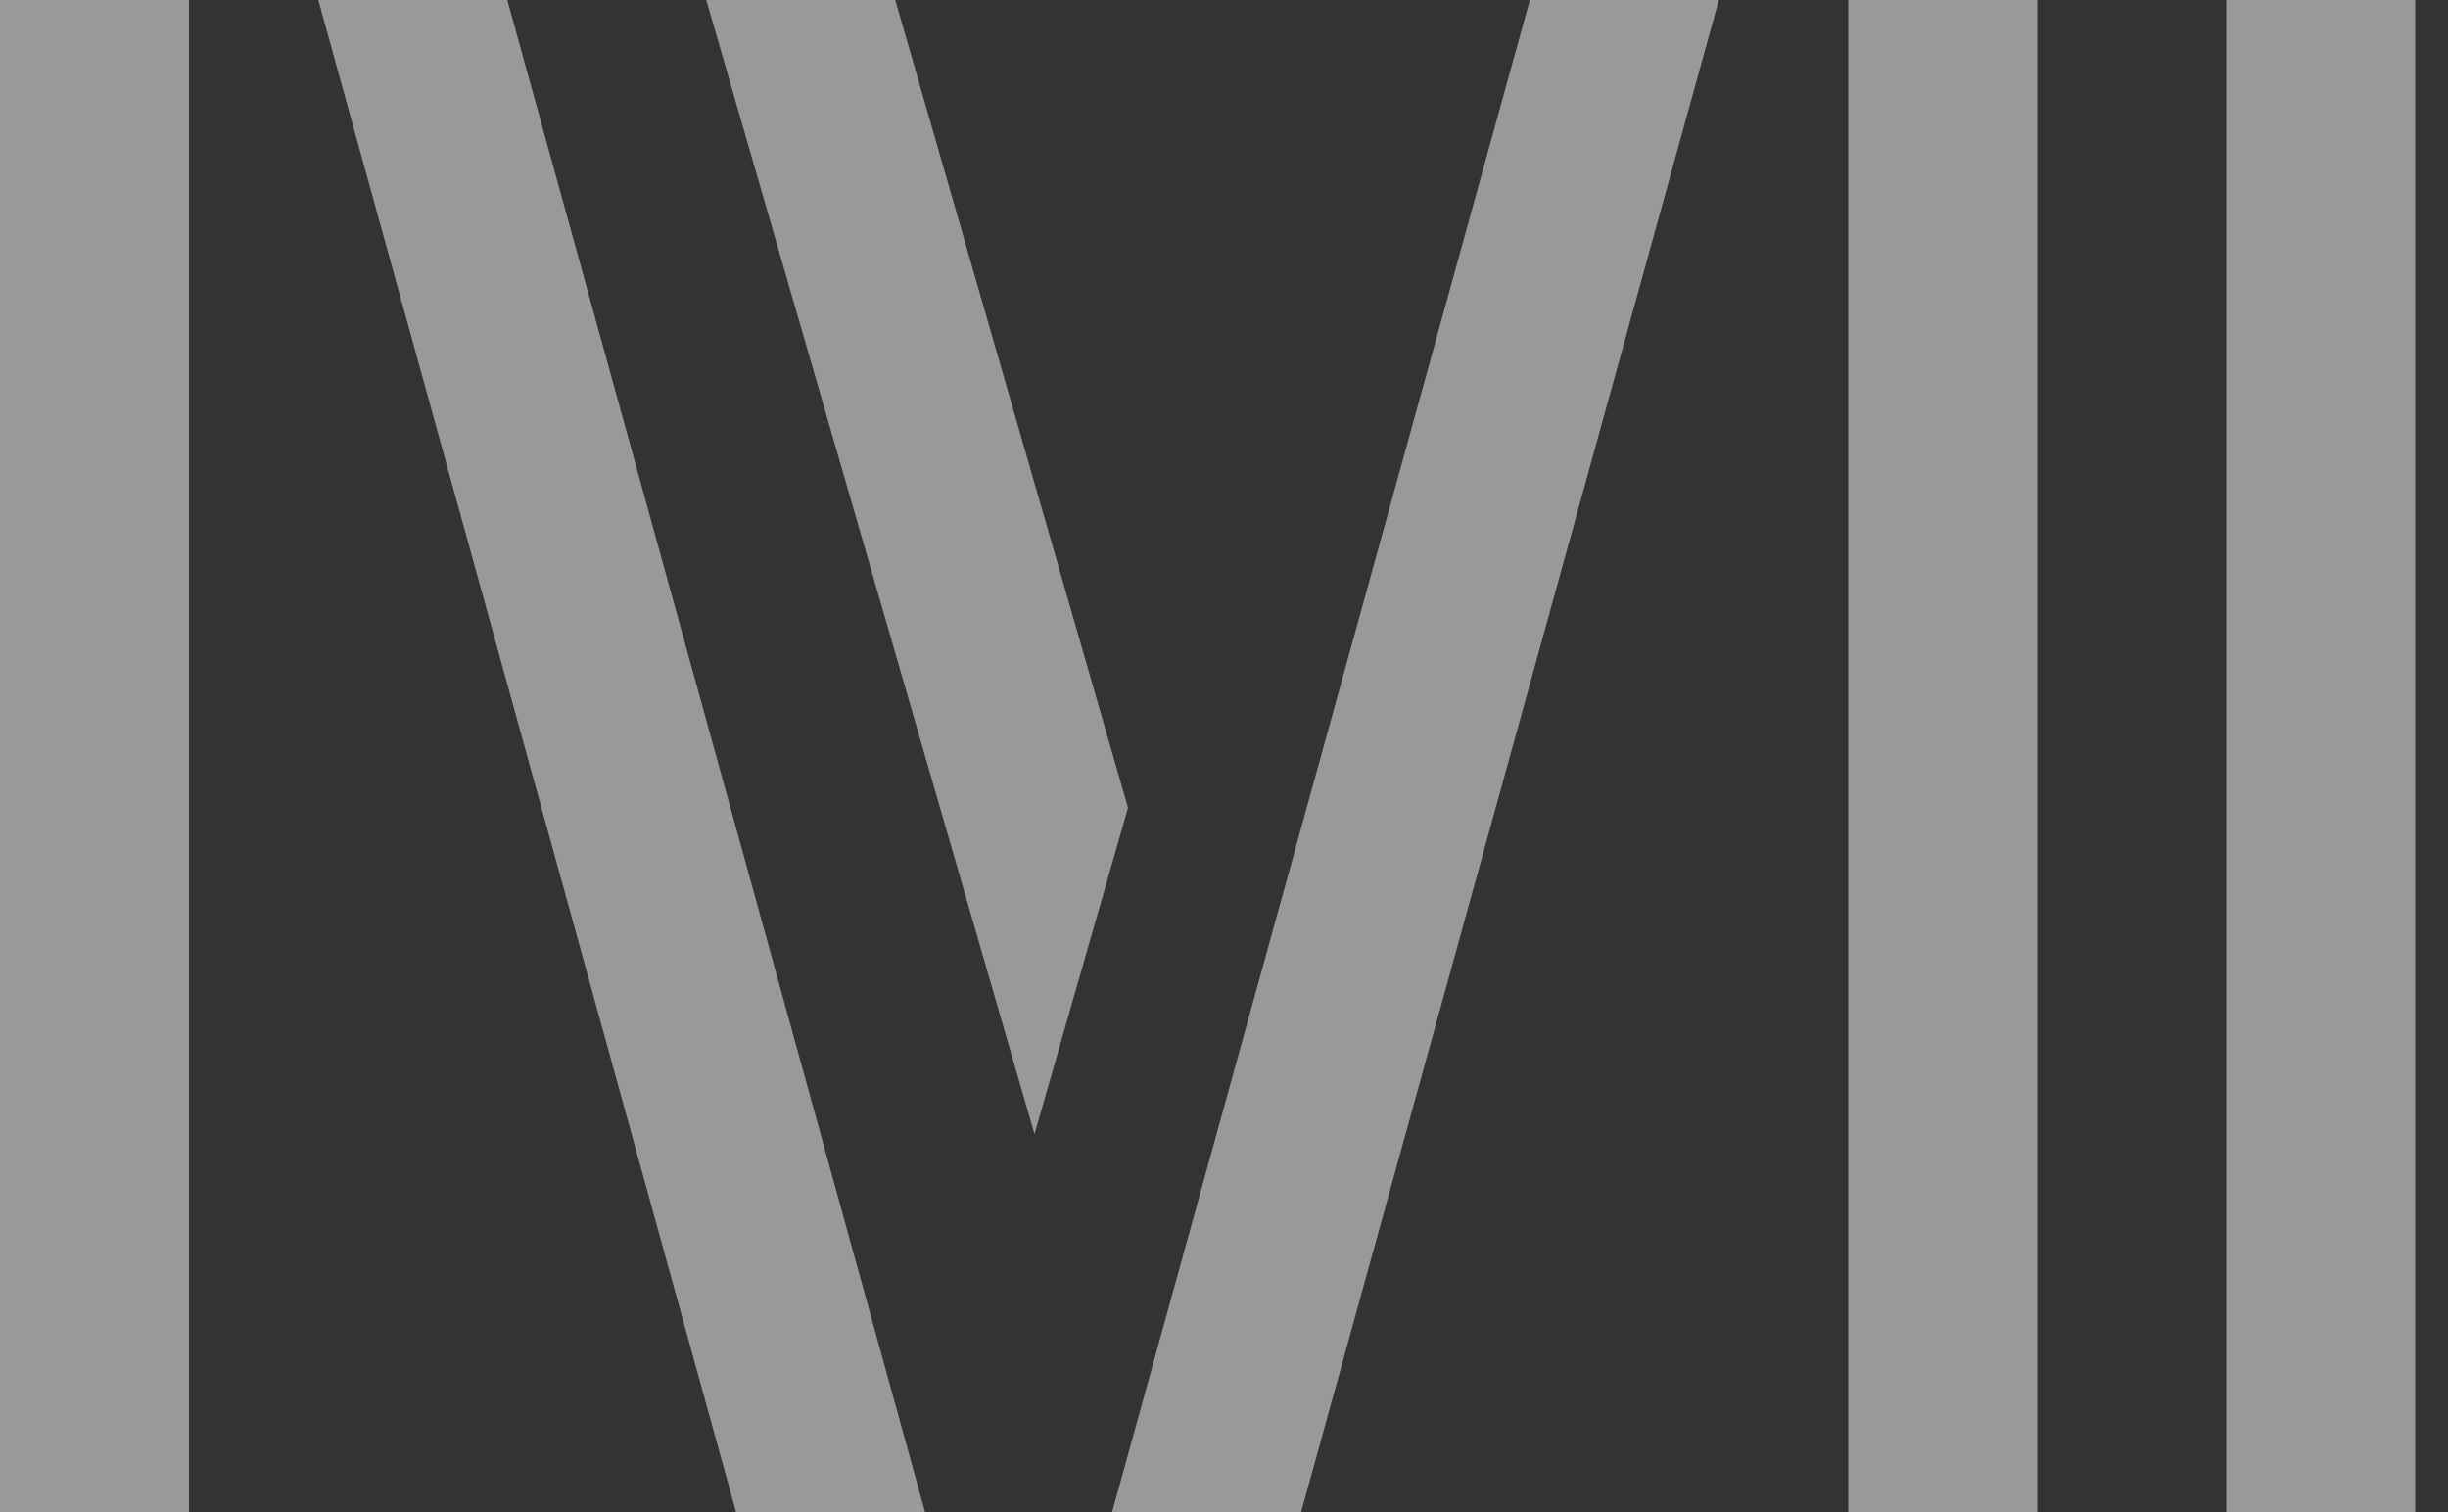 <svg width="34" height="21" viewBox="0 0 34 21" version="1.1" xmlns="http://www.w3.org/2000/svg" xmlns:xlink="http://www.w3.org/1999/xlink">
    <rect x="0" y="0" width="34" height="21" fill="#333333" stroke="none"/>
    <title>Logo.svg</title>
    <desc>Created using Figma</desc>
    <g id="Canvas" transform="translate(457 489)">
        <g id="Logo">
            <g id="Vector">
                <use xlink:href="#path0_fill" transform="translate(-457 -489)" fill="#FFFFFF" fill-opacity="0.5"/>
            </g>
        </g>
    </g>
    <defs>
        <path id="path0_fill" d="M 0 21L 2.625 21L 2.625 0L 0 0L 0 21ZM 25.67 21L 28.295 21L 28.295 0L 25.67 0L 25.67 21ZM 30.92 21L 33.545 21L 33.545 0L 30.92 0L 30.92 21ZM 10.223 21L 12.848 21L 7.046 0L 4.421 0L 10.223 21ZM 14.368 15.75L 15.667 11.218L 12.434 0L 9.809 0L 14.368 15.75ZM 23.873 0L 21.248 0L 15.446 21L 18.071 21L 23.873 0Z"/>
    </defs>
</svg>
